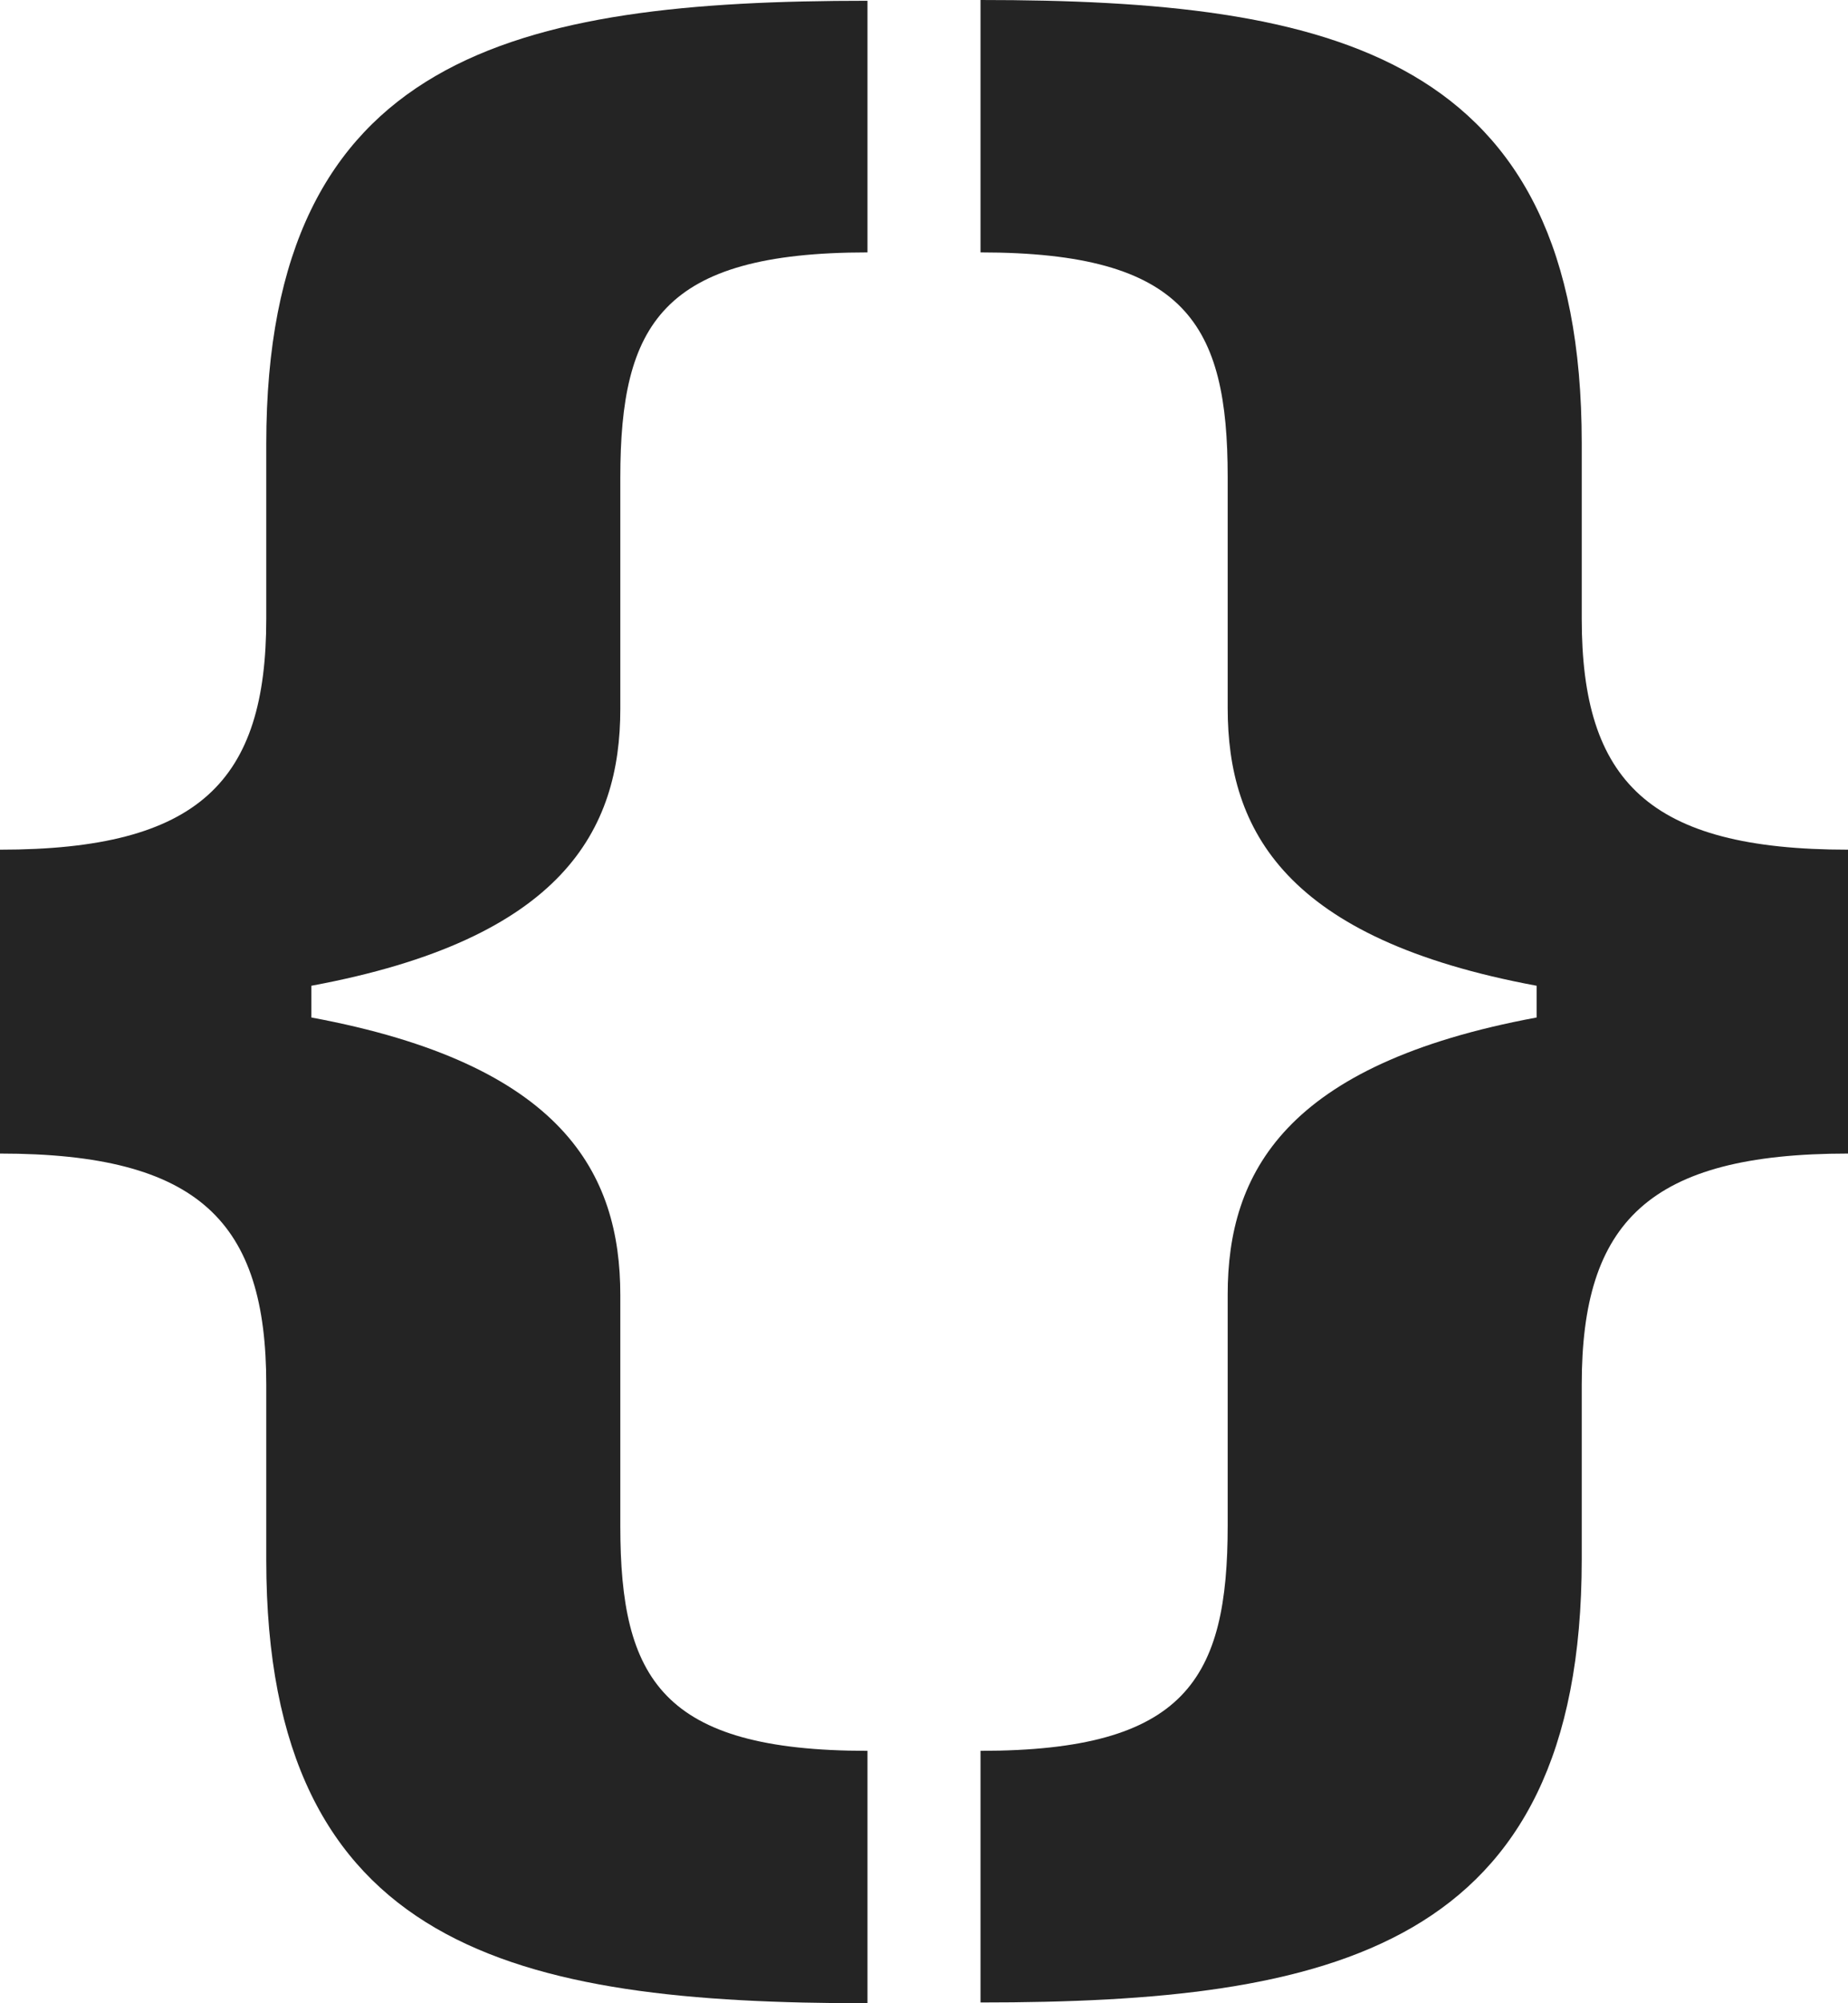 <svg width="12" height="13" viewBox="0 0 12 13" fill="none" xmlns="http://www.w3.org/2000/svg">
<path d="M5.633 13V11.362C4.298 11.362 4.028 10.895 4.028 9.904V8.405C4.028 7.614 3.656 6.906 2.022 6.603V6.397C3.656 6.094 4.028 5.386 4.028 4.6V3.101C4.028 2.105 4.298 1.638 5.633 1.638V0.005C3.357 0.005 1.729 0.349 1.729 2.88V4.015C1.729 5.068 1.296 5.514 0 5.514V7.486C1.296 7.486 1.729 7.932 1.729 8.985V10.125C1.729 12.656 3.357 13 5.633 13Z" fill="#242424"/>
<path d="M6.367 0V1.638C7.702 1.638 7.972 2.105 7.972 3.096V4.595C7.972 5.386 8.344 6.094 9.978 6.397V6.603C8.344 6.906 7.972 7.614 7.972 8.4V9.899C7.972 10.895 7.702 11.362 6.367 11.362V12.995C8.643 12.995 10.271 12.651 10.271 10.12V8.985C10.271 7.932 10.704 7.486 12 7.486V5.514C10.704 5.514 10.271 5.068 10.271 4.015V2.875C10.271 0.344 8.643 0 6.367 0Z" fill="#242424"/>
</svg>

